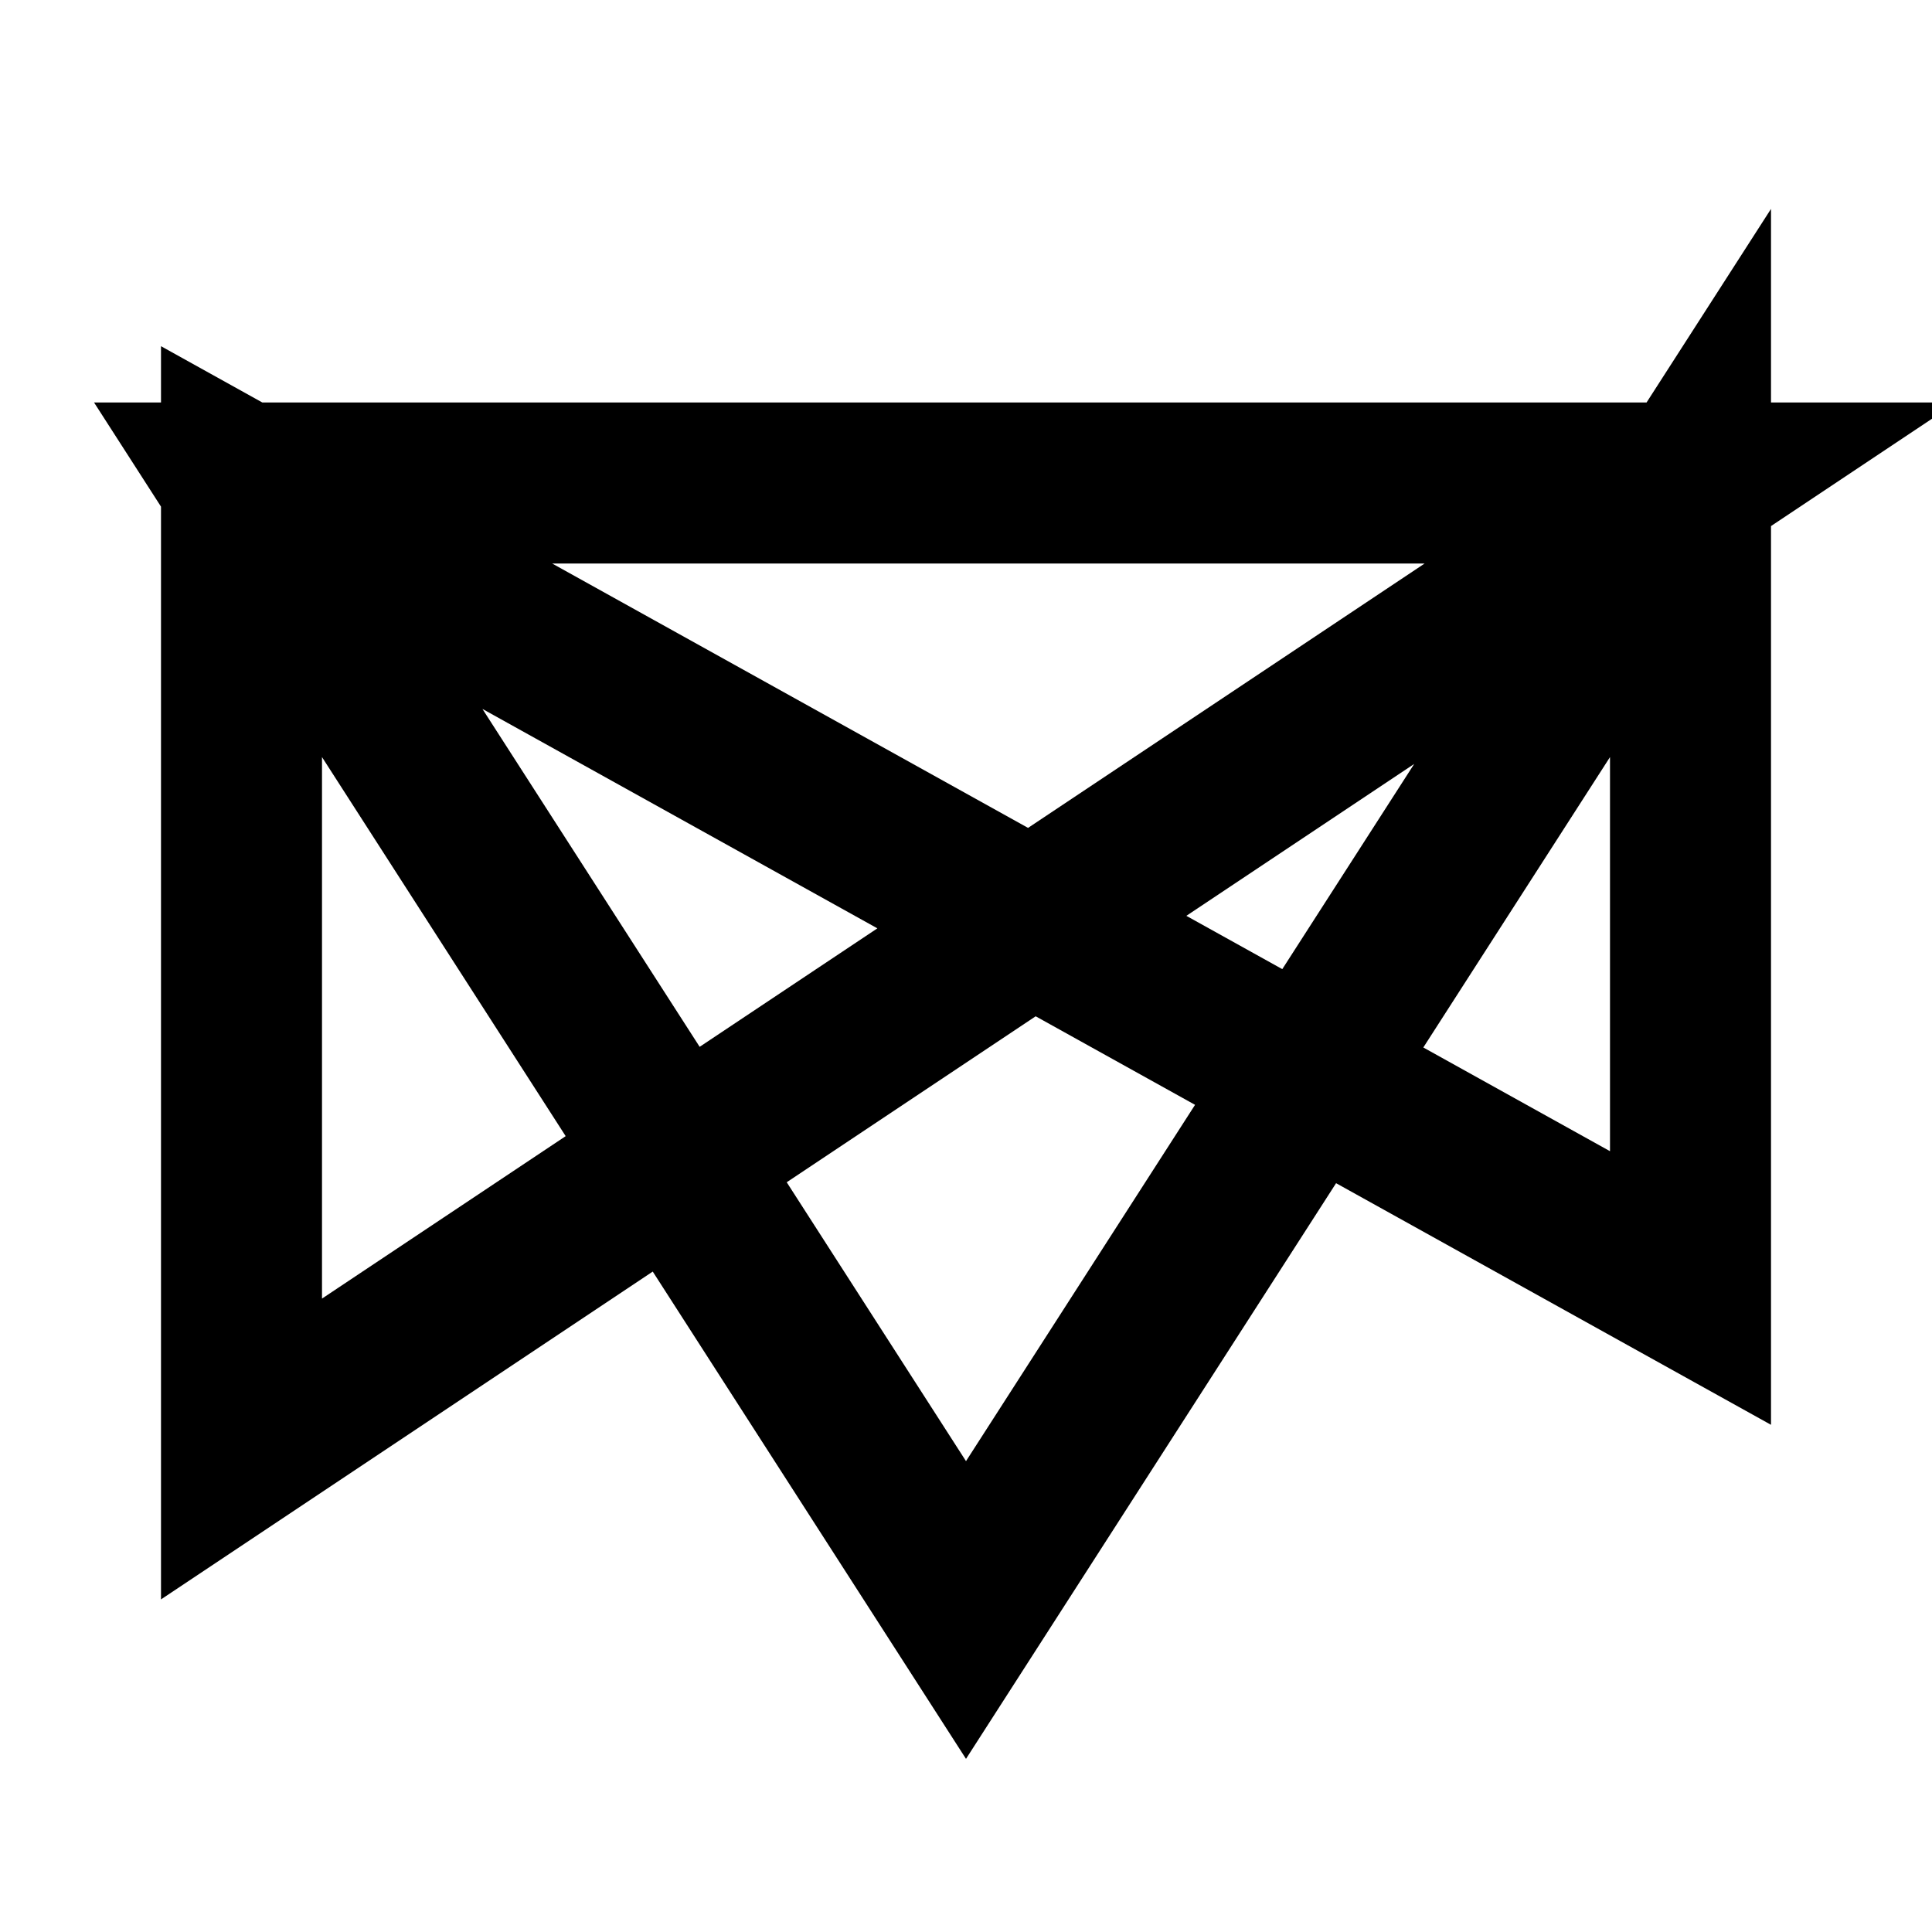 <svg xmlns="http://www.w3.org/2000/svg" class="icon icon-tabler icon-tabler-brand-dcos" width="24" height="24" viewBox="0 0 24 24" stroke-width="2" stroke="currentColor" fill="none" stroke-linecap="round" strokeLinejoin="round">
  <path stroke="none" d="M0 0h24v24H0z" fill="none"/>
  <path d="M3 18l18 -12h-18l9 14l9 -14v10l-18 -10z" />
</svg>


